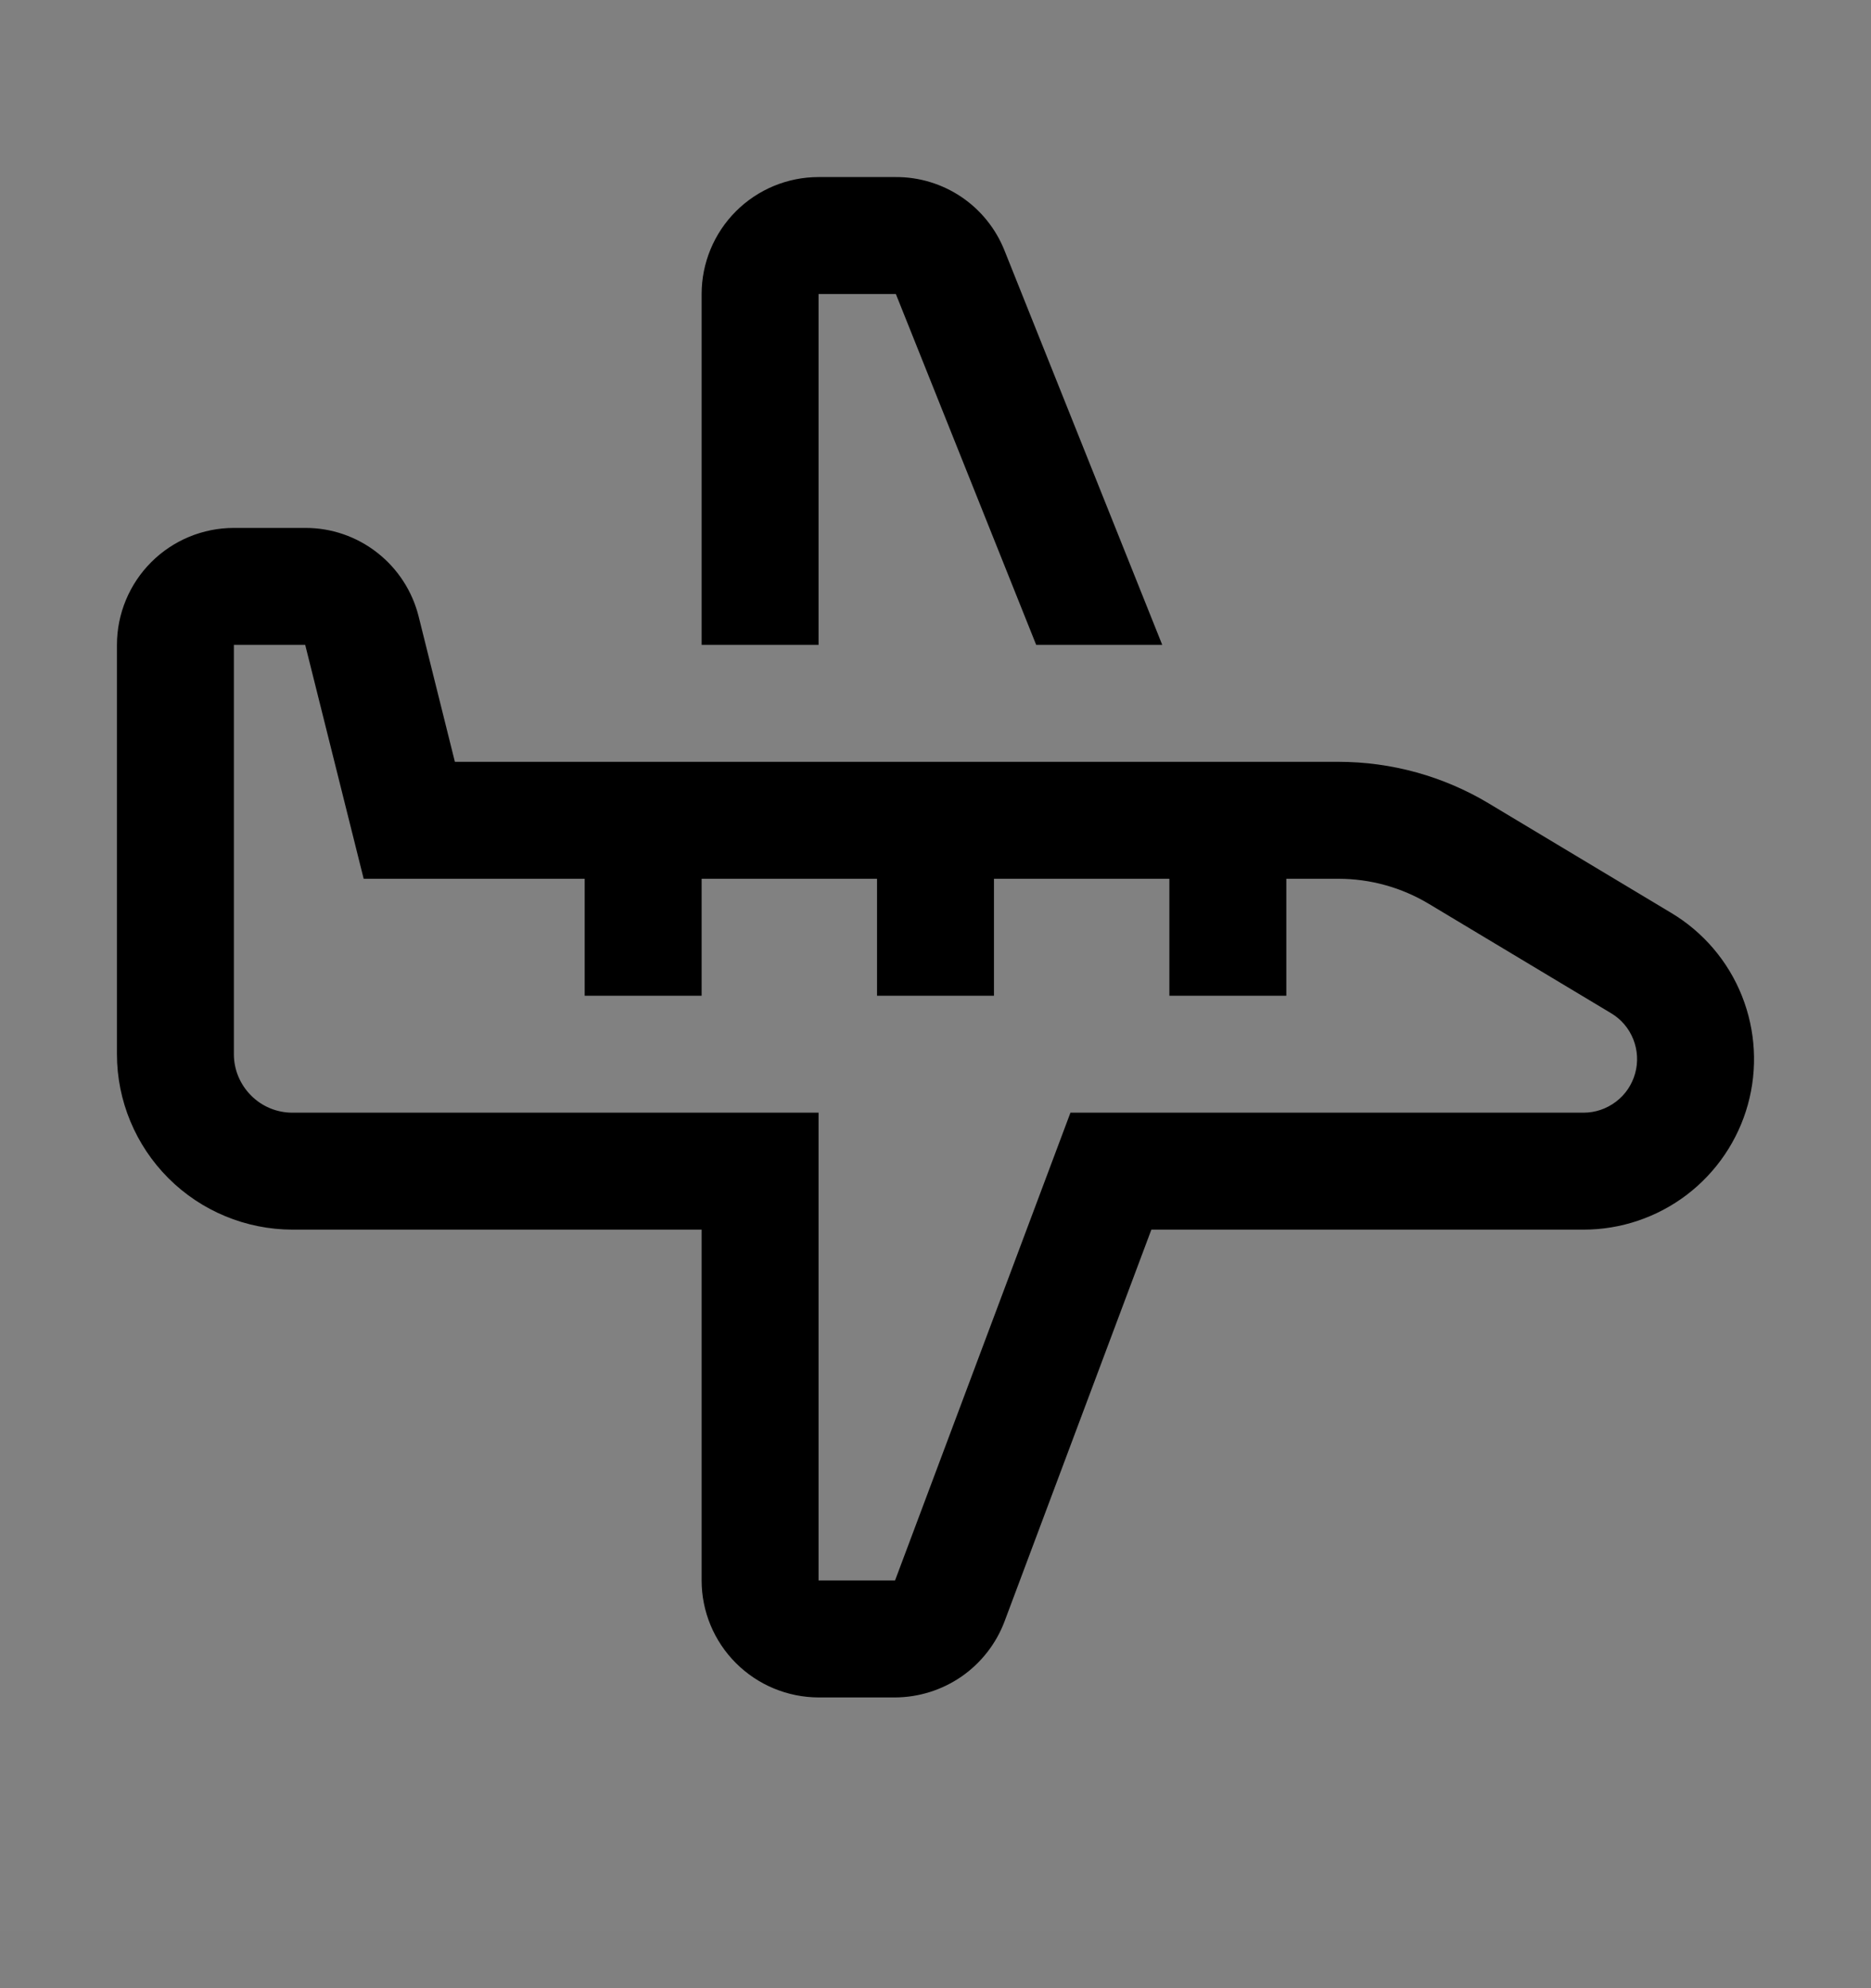 <svg viewBox="0 0 16 17" fill="none" xmlns="http://www.w3.org/2000/svg">
<rect x="0" y="0" width="16" height="17" fill="#808080" stroke="none"/>
<rect width="16" height="16" transform="translate(0 0.514)" fill="white" fill-opacity="0.01" style="mix-blend-mode:multiply"/>
<path d="M14.292 7.806L12.732 6.87C12.344 6.637 11.899 6.514 11.446 6.514H3.89L3.58 5.271C3.526 5.055 3.401 4.862 3.225 4.725C3.05 4.588 2.833 4.513 2.61 4.514H2C1.735 4.514 1.481 4.619 1.293 4.807C1.106 4.994 1 5.249 1 5.514V9.014C1 9.411 1.159 9.793 1.44 10.074C1.721 10.355 2.102 10.513 2.5 10.514H6V13.514C6 13.779 6.106 14.033 6.293 14.22C6.481 14.408 6.735 14.513 7 14.514H7.654C7.857 14.513 8.055 14.451 8.223 14.335C8.39 14.219 8.518 14.055 8.59 13.865L9.846 10.514H13.542C13.861 10.514 14.171 10.409 14.425 10.216C14.678 10.023 14.862 9.752 14.947 9.445C15.032 9.138 15.014 8.811 14.896 8.515C14.778 8.219 14.566 7.97 14.292 7.806ZM13.542 9.514H9.154L7.654 13.514H7V9.514H2.5C2.367 9.514 2.24 9.461 2.147 9.367C2.053 9.273 2 9.146 2 9.014V5.514H2.61L3.11 7.514H5V8.514H6V7.514H7.5V8.514H8.5V7.514H10V8.514H11V7.514H11.446C11.718 7.514 11.985 7.588 12.218 7.728L13.778 8.664C13.864 8.715 13.93 8.793 13.967 8.886C14.004 8.979 14.01 9.082 13.983 9.178C13.956 9.275 13.899 9.36 13.819 9.42C13.739 9.481 13.642 9.514 13.542 9.514Z" fill="currentColor"/>
<path d="M7 2.514H7.661L8.861 5.514H9.939L8.59 2.142C8.516 1.956 8.388 1.797 8.223 1.685C8.057 1.573 7.861 1.513 7.661 1.514H7C6.735 1.514 6.481 1.619 6.293 1.807C6.106 1.994 6 2.249 6 2.514V5.514H7V2.514Z" fill="currentColor"/>
</svg>
